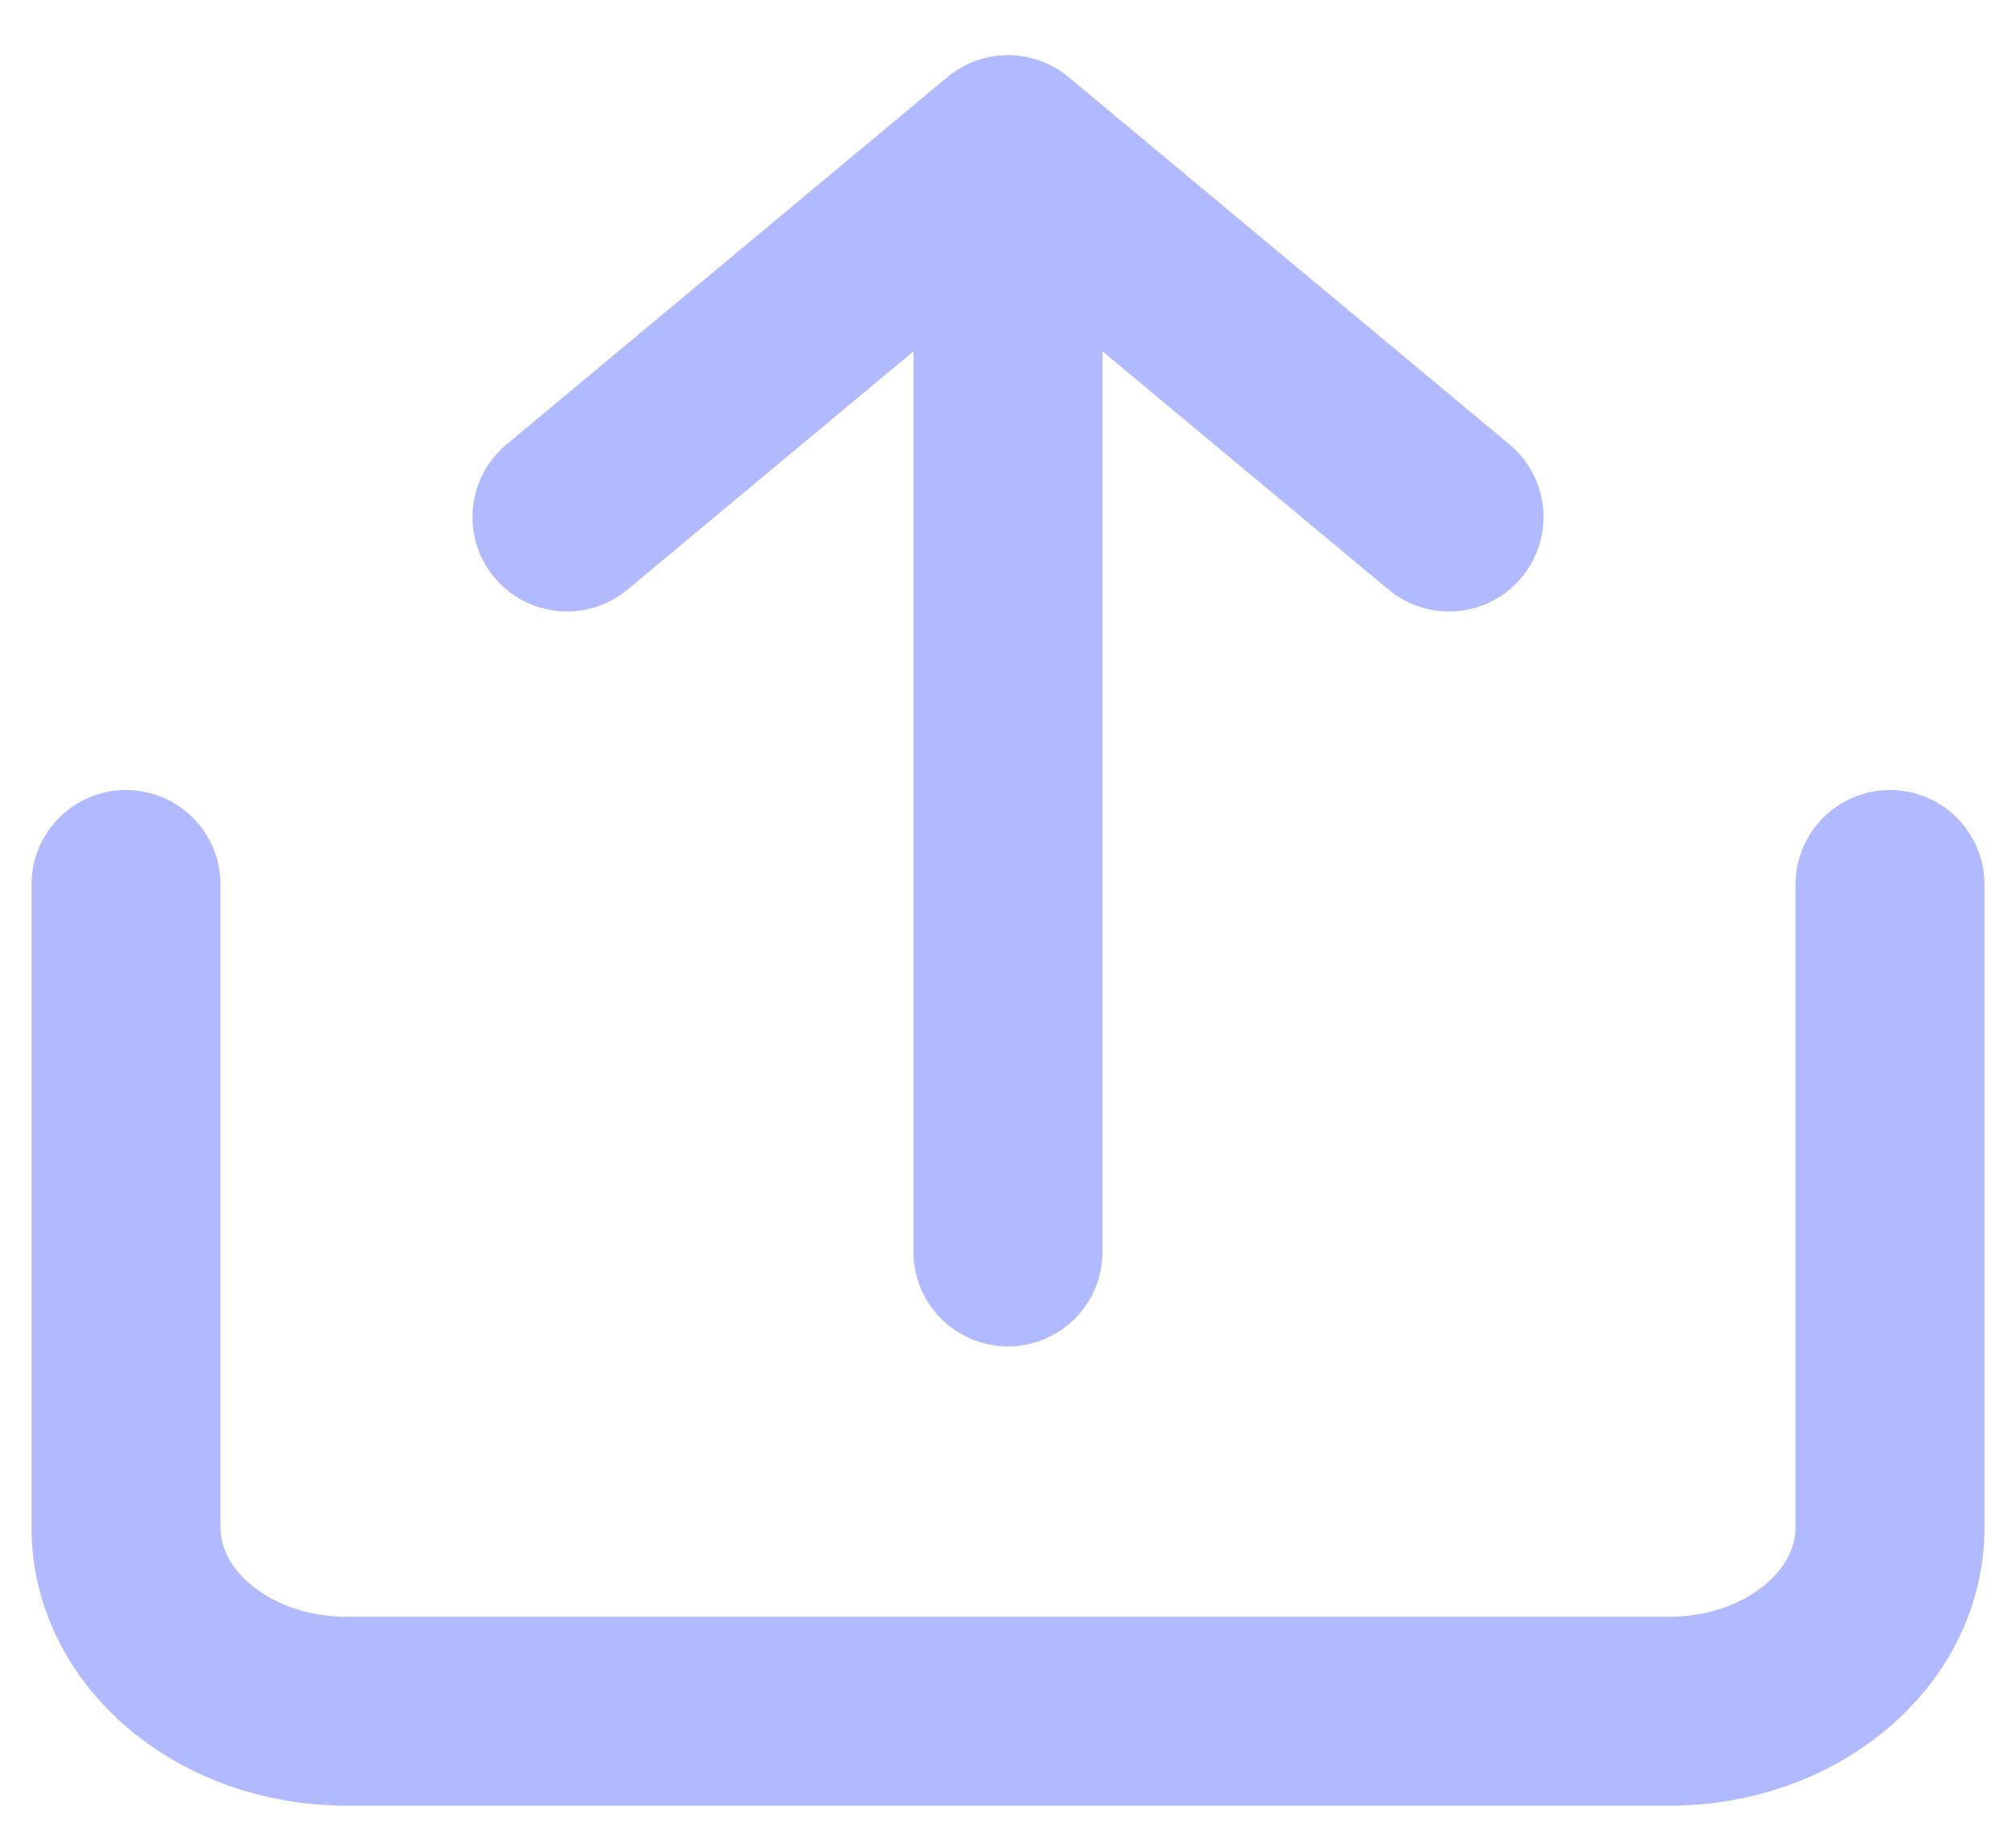 <svg width="32" height="29" viewBox="0 0 32 29" fill="none" xmlns="http://www.w3.org/2000/svg">
<path d="M30 14.042V24.25C30 25.861 28.433 27.167 26.5 27.167H5.5C3.567 27.167 2 25.861 2 24.25V14.042M16 2.375L16 19.875M16 2.375L23 8.208M16 2.375L9 8.208" stroke="#B1BAFF" stroke-width="3" stroke-linecap="round" stroke-linejoin="round"/>
</svg>
